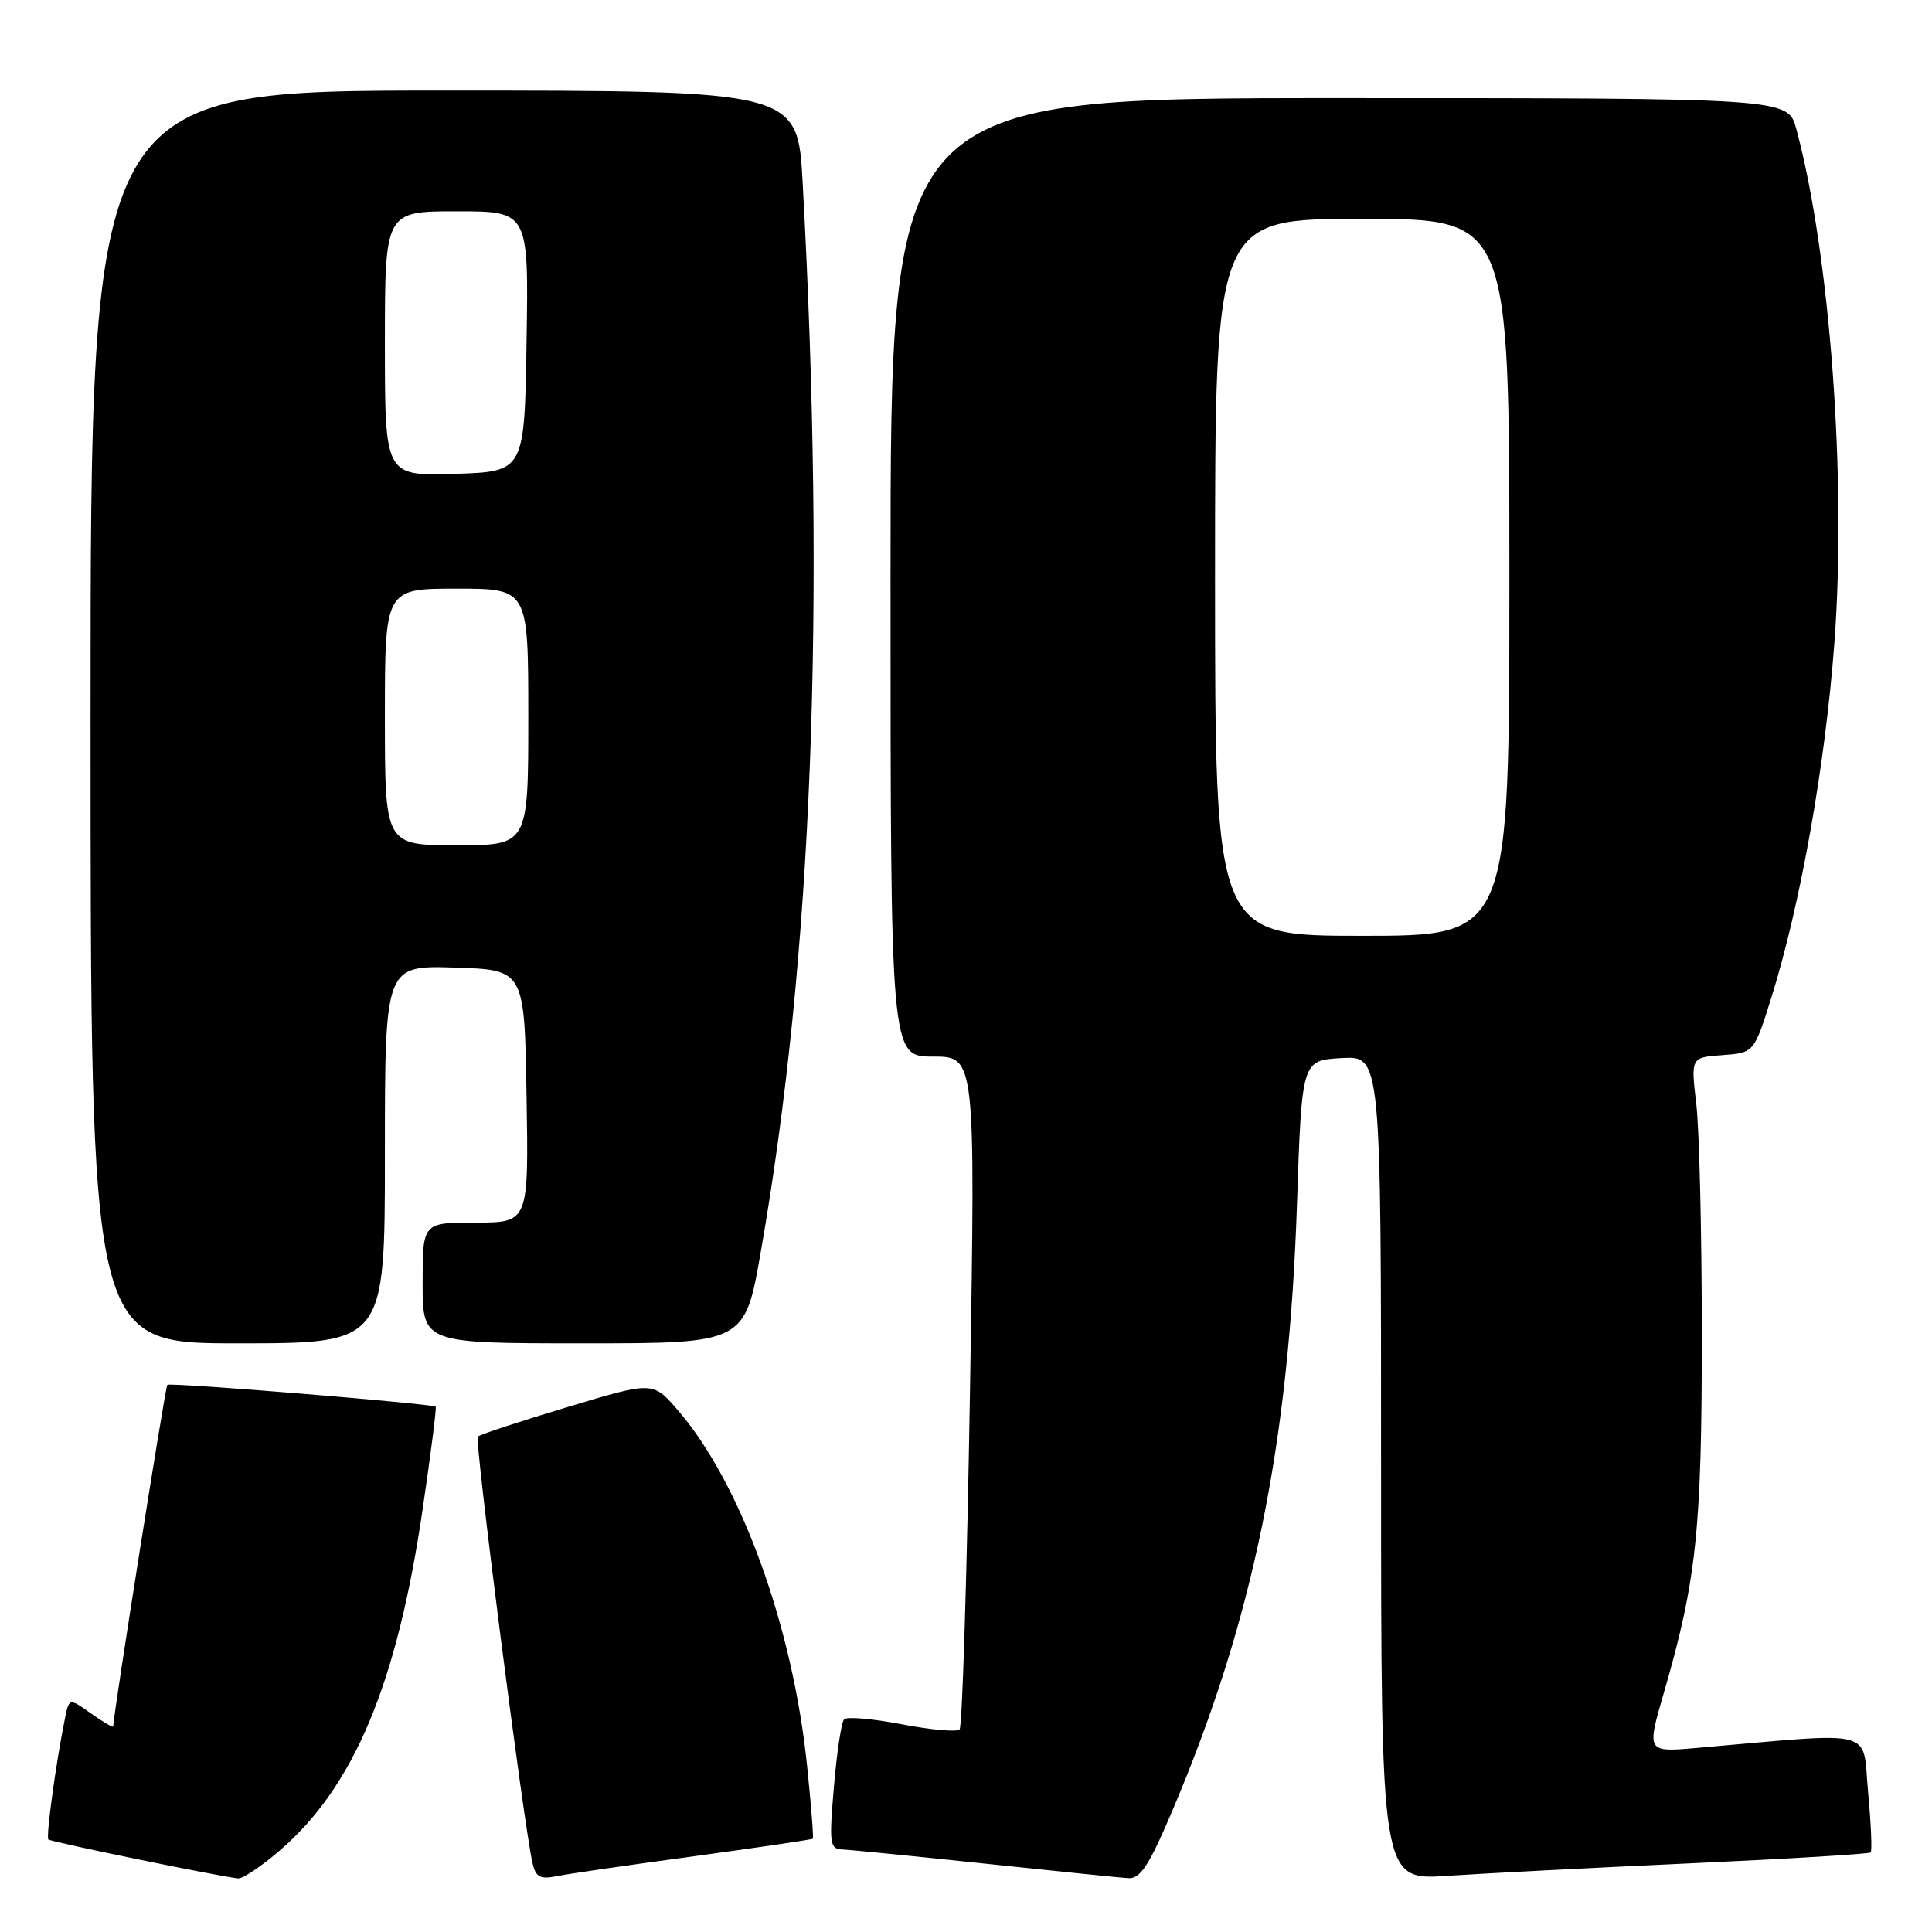 <?xml version="1.0" encoding="UTF-8" standalone="no"?>
<!DOCTYPE svg PUBLIC "-//W3C//DTD SVG 1.1//EN" "http://www.w3.org/Graphics/SVG/1.1/DTD/svg11.dtd" >
<svg xmlns="http://www.w3.org/2000/svg" xmlns:xlink="http://www.w3.org/1999/xlink" version="1.1" viewBox="0 0 256 256">
 <g >
 <path fill="currentColor"
d=" M 36.98 245.28 C 46.87 236.82 52.59 223.21 55.99 200.06 C 57.08 192.68 57.86 186.53 57.73 186.40 C 57.31 186.00 22.52 183.15 22.17 183.50 C 21.90 183.76 15.00 227.34 15.00 228.76 C 15.00 228.96 13.69 228.20 12.08 227.06 C 9.16 224.98 9.16 224.98 8.60 227.74 C 7.41 233.57 6.07 243.40 6.41 243.74 C 6.74 244.07 29.16 248.67 31.57 248.90 C 32.16 248.95 34.59 247.33 36.98 245.28 Z  M 91.99 245.96 C 100.50 244.80 107.57 243.76 107.70 243.64 C 107.82 243.51 107.48 239.16 106.94 233.96 C 105.03 215.38 98.10 196.38 89.74 186.77 C 86.50 183.04 86.50 183.04 75.15 186.46 C 68.90 188.34 63.58 190.09 63.31 190.36 C 62.86 190.81 69.38 241.69 70.55 246.82 C 70.98 248.74 71.55 249.05 73.79 248.60 C 75.28 248.29 83.47 247.11 91.99 245.96 Z  M 155.42 239.75 C 166.05 214.64 170.79 191.49 171.86 159.50 C 172.50 140.50 172.50 140.50 177.75 140.20 C 183.00 139.90 183.00 139.90 183.00 194.52 C 183.00 249.15 183.00 249.15 191.75 248.56 C 196.56 248.24 211.07 247.49 224.00 246.90 C 236.93 246.31 247.67 245.66 247.87 245.46 C 248.08 245.26 247.92 241.65 247.53 237.44 C 246.73 228.92 249.05 229.51 224.84 231.61 C 218.18 232.19 218.18 232.19 220.46 224.34 C 224.78 209.46 225.50 202.74 225.50 177.00 C 225.50 163.53 225.17 149.71 224.77 146.31 C 224.04 140.11 224.04 140.11 228.23 139.81 C 232.42 139.50 232.42 139.50 234.74 132.10 C 238.57 119.84 241.85 101.39 243.06 85.27 C 244.70 63.53 242.50 33.70 238.02 17.09 C 236.92 13.00 236.92 13.00 177.46 13.00 C 118.00 13.00 118.00 13.00 118.00 76.50 C 118.00 140.00 118.00 140.00 123.63 140.00 C 129.25 140.00 129.25 140.00 128.53 184.25 C 128.13 208.59 127.51 228.80 127.15 229.16 C 126.79 229.52 123.35 229.22 119.50 228.48 C 115.65 227.74 112.21 227.44 111.85 227.82 C 111.49 228.19 110.88 232.21 110.50 236.75 C 109.85 244.36 109.94 245.01 111.65 245.07 C 112.67 245.11 121.15 245.95 130.50 246.94 C 139.85 247.93 148.40 248.80 149.50 248.87 C 151.11 248.97 152.26 247.20 155.42 239.75 Z  M 51.00 152.96 C 51.00 127.92 51.00 127.92 60.25 128.21 C 69.50 128.50 69.50 128.50 69.77 145.25 C 70.05 162.00 70.05 162.00 63.02 162.00 C 56.00 162.00 56.00 162.00 56.00 170.00 C 56.00 178.00 56.00 178.00 77.35 178.00 C 98.70 178.00 98.70 178.00 100.83 165.75 C 107.64 126.71 109.44 80.71 106.36 24.25 C 105.69 12.00 105.69 12.00 58.85 12.00 C 12.00 12.00 12.00 12.00 12.00 95.00 C 12.00 178.00 12.00 178.00 31.50 178.00 C 51.00 178.00 51.00 178.00 51.00 152.96 Z  M 161.00 76.50 C 161.00 29.00 161.00 29.00 180.50 29.00 C 200.00 29.00 200.00 29.00 200.00 76.50 C 200.00 124.00 200.00 124.00 180.50 124.00 C 161.00 124.00 161.00 124.00 161.00 76.50 Z  M 51.00 95.00 C 51.00 78.00 51.00 78.00 60.50 78.00 C 70.00 78.00 70.00 78.00 70.00 95.00 C 70.00 112.00 70.00 112.00 60.50 112.00 C 51.00 112.00 51.00 112.00 51.00 95.00 Z  M 51.00 45.54 C 51.00 28.00 51.00 28.00 60.52 28.00 C 70.05 28.00 70.05 28.00 69.77 45.25 C 69.50 62.50 69.50 62.50 60.25 62.79 C 51.00 63.08 51.00 63.08 51.00 45.54 Z "/>
</g>
</svg>